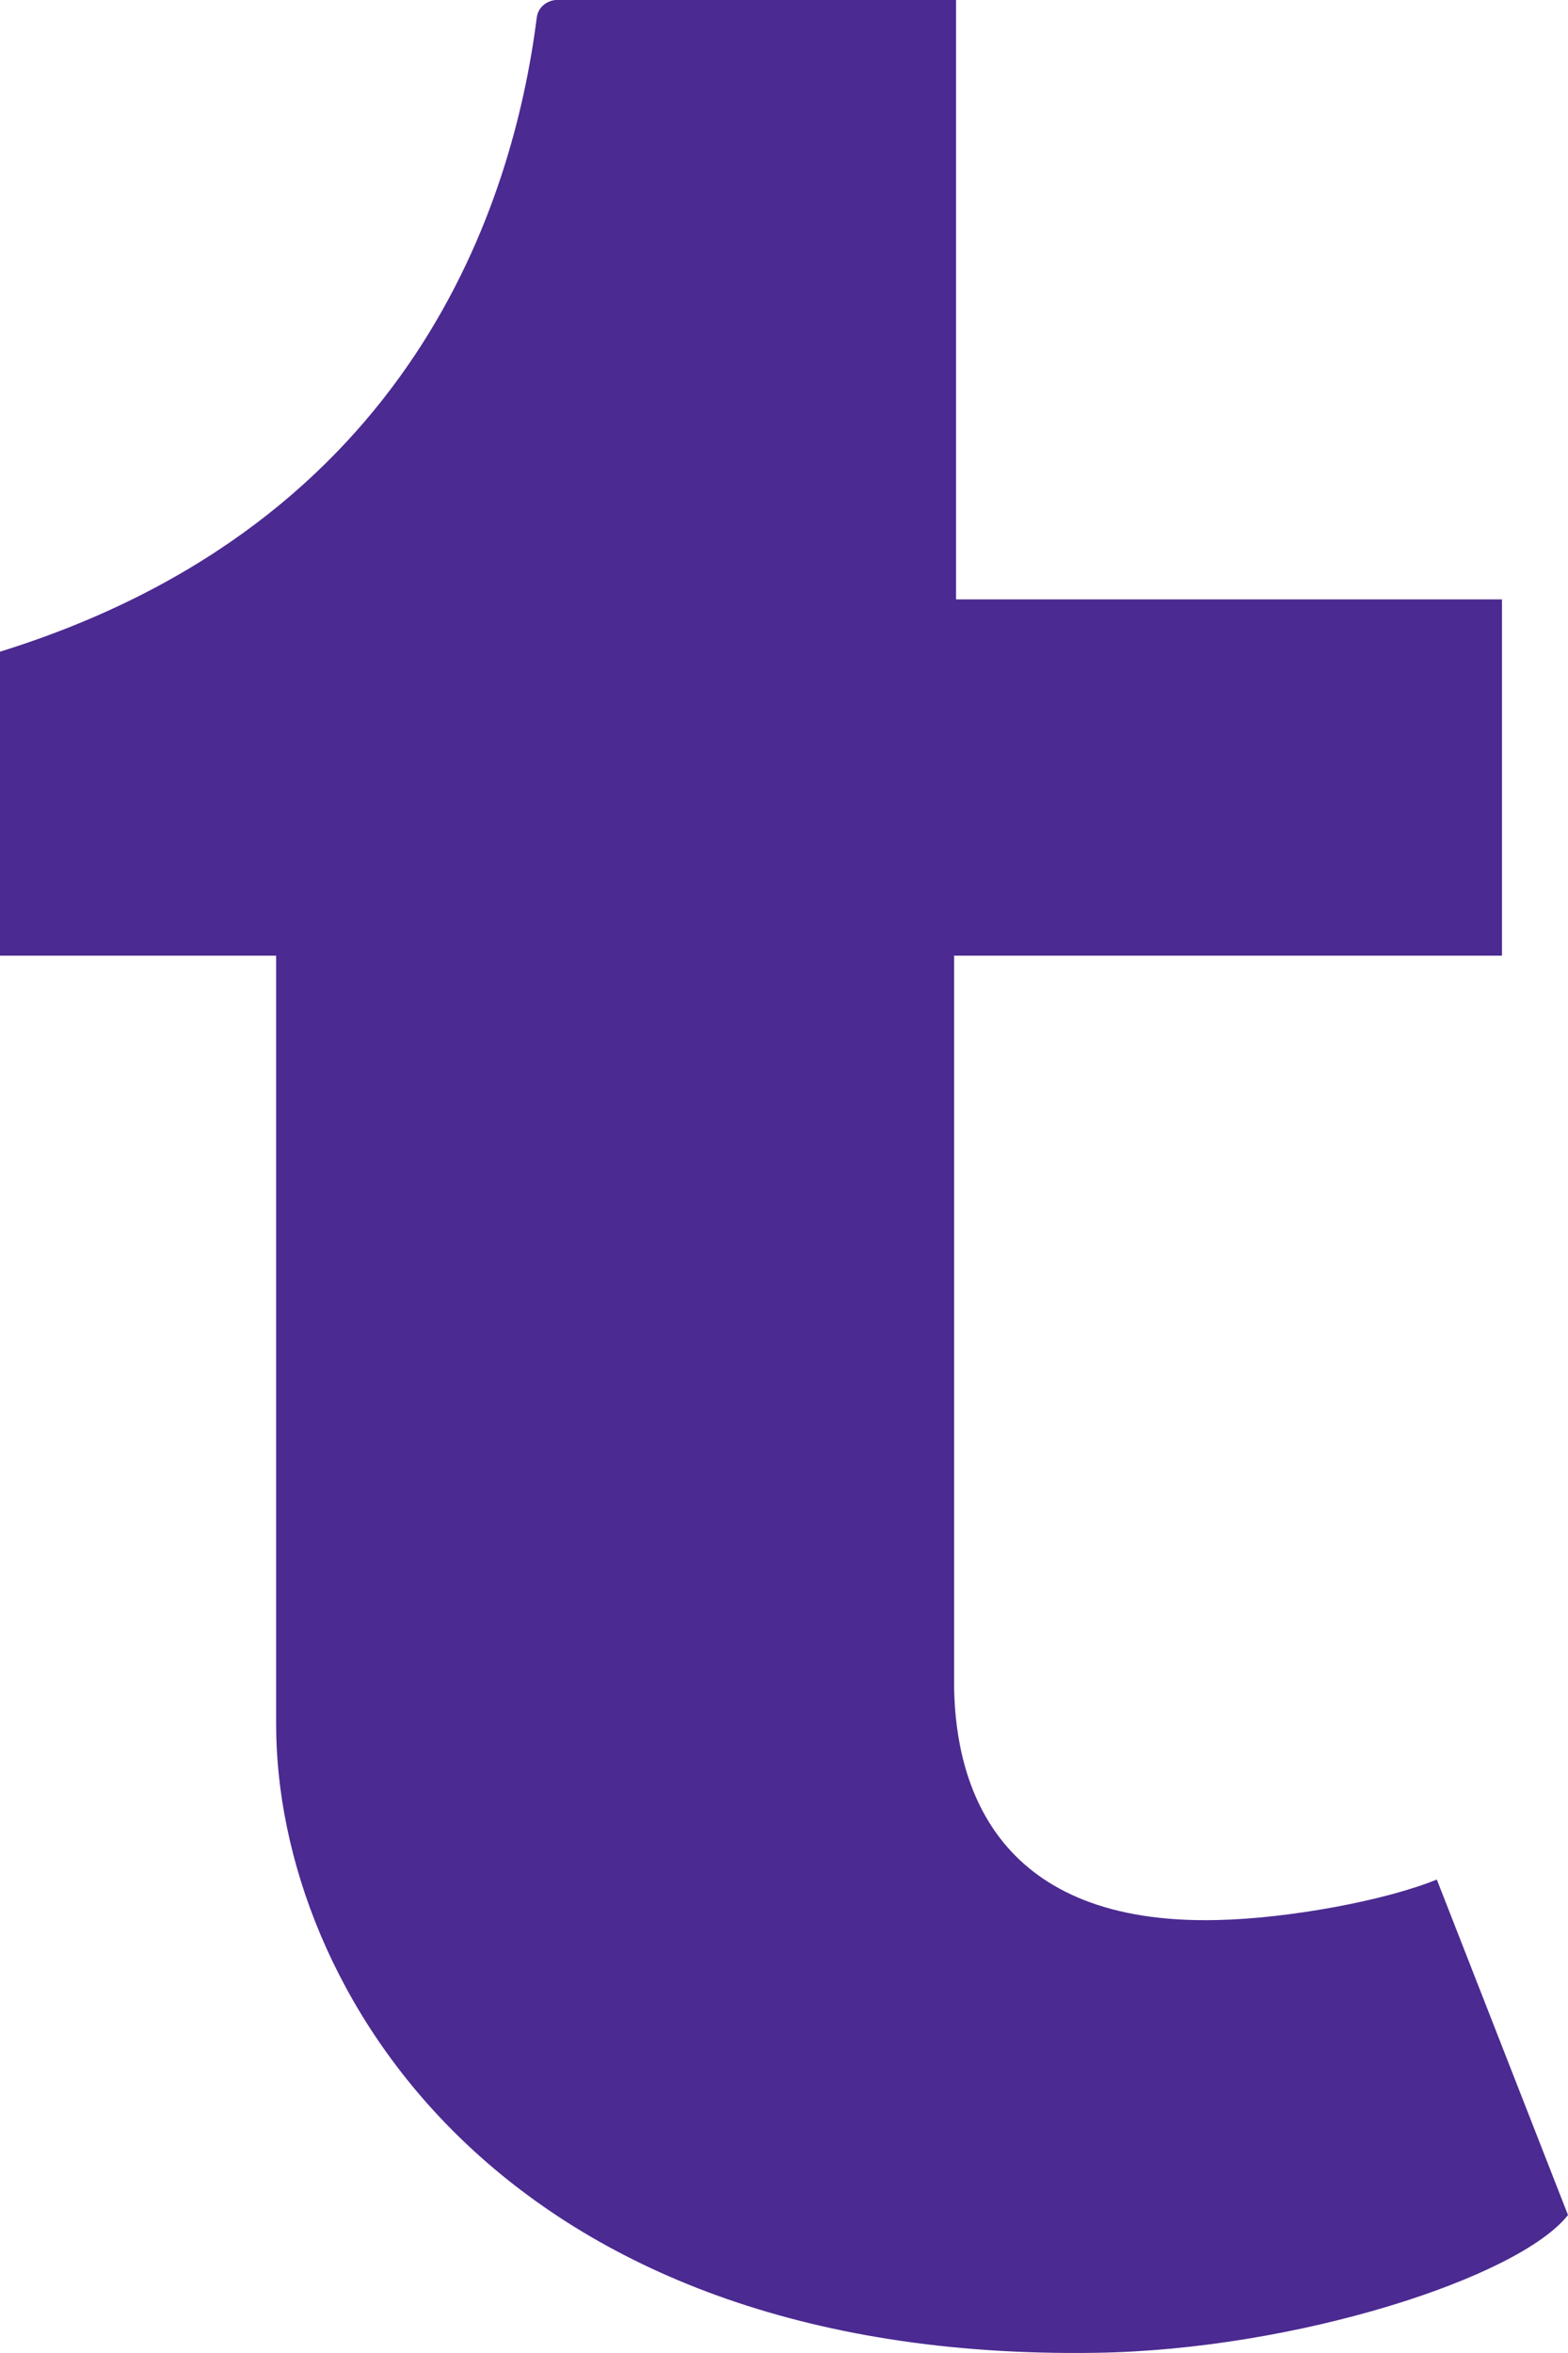 <svg width="18" height="27" viewBox="0 0 18 27" fill="none" xmlns="http://www.w3.org/2000/svg">
<path d="M16.494 21.567C15.911 21.806 14.797 22.015 13.967 22.032C11.46 22.09 10.973 20.514 10.953 19.372V10.966H17.242V6.878H10.975V0C10.975 0 6.462 0 6.388 0C6.313 0 6.181 0.057 6.162 0.201C5.894 2.307 4.751 6.001 0 7.478V10.966H3.17V19.788C3.17 22.808 5.754 27.1 12.577 26.998C14.879 26.964 17.435 26.134 18 25.417L16.494 21.567Z" fill="#4B2A91"/>
</svg>
